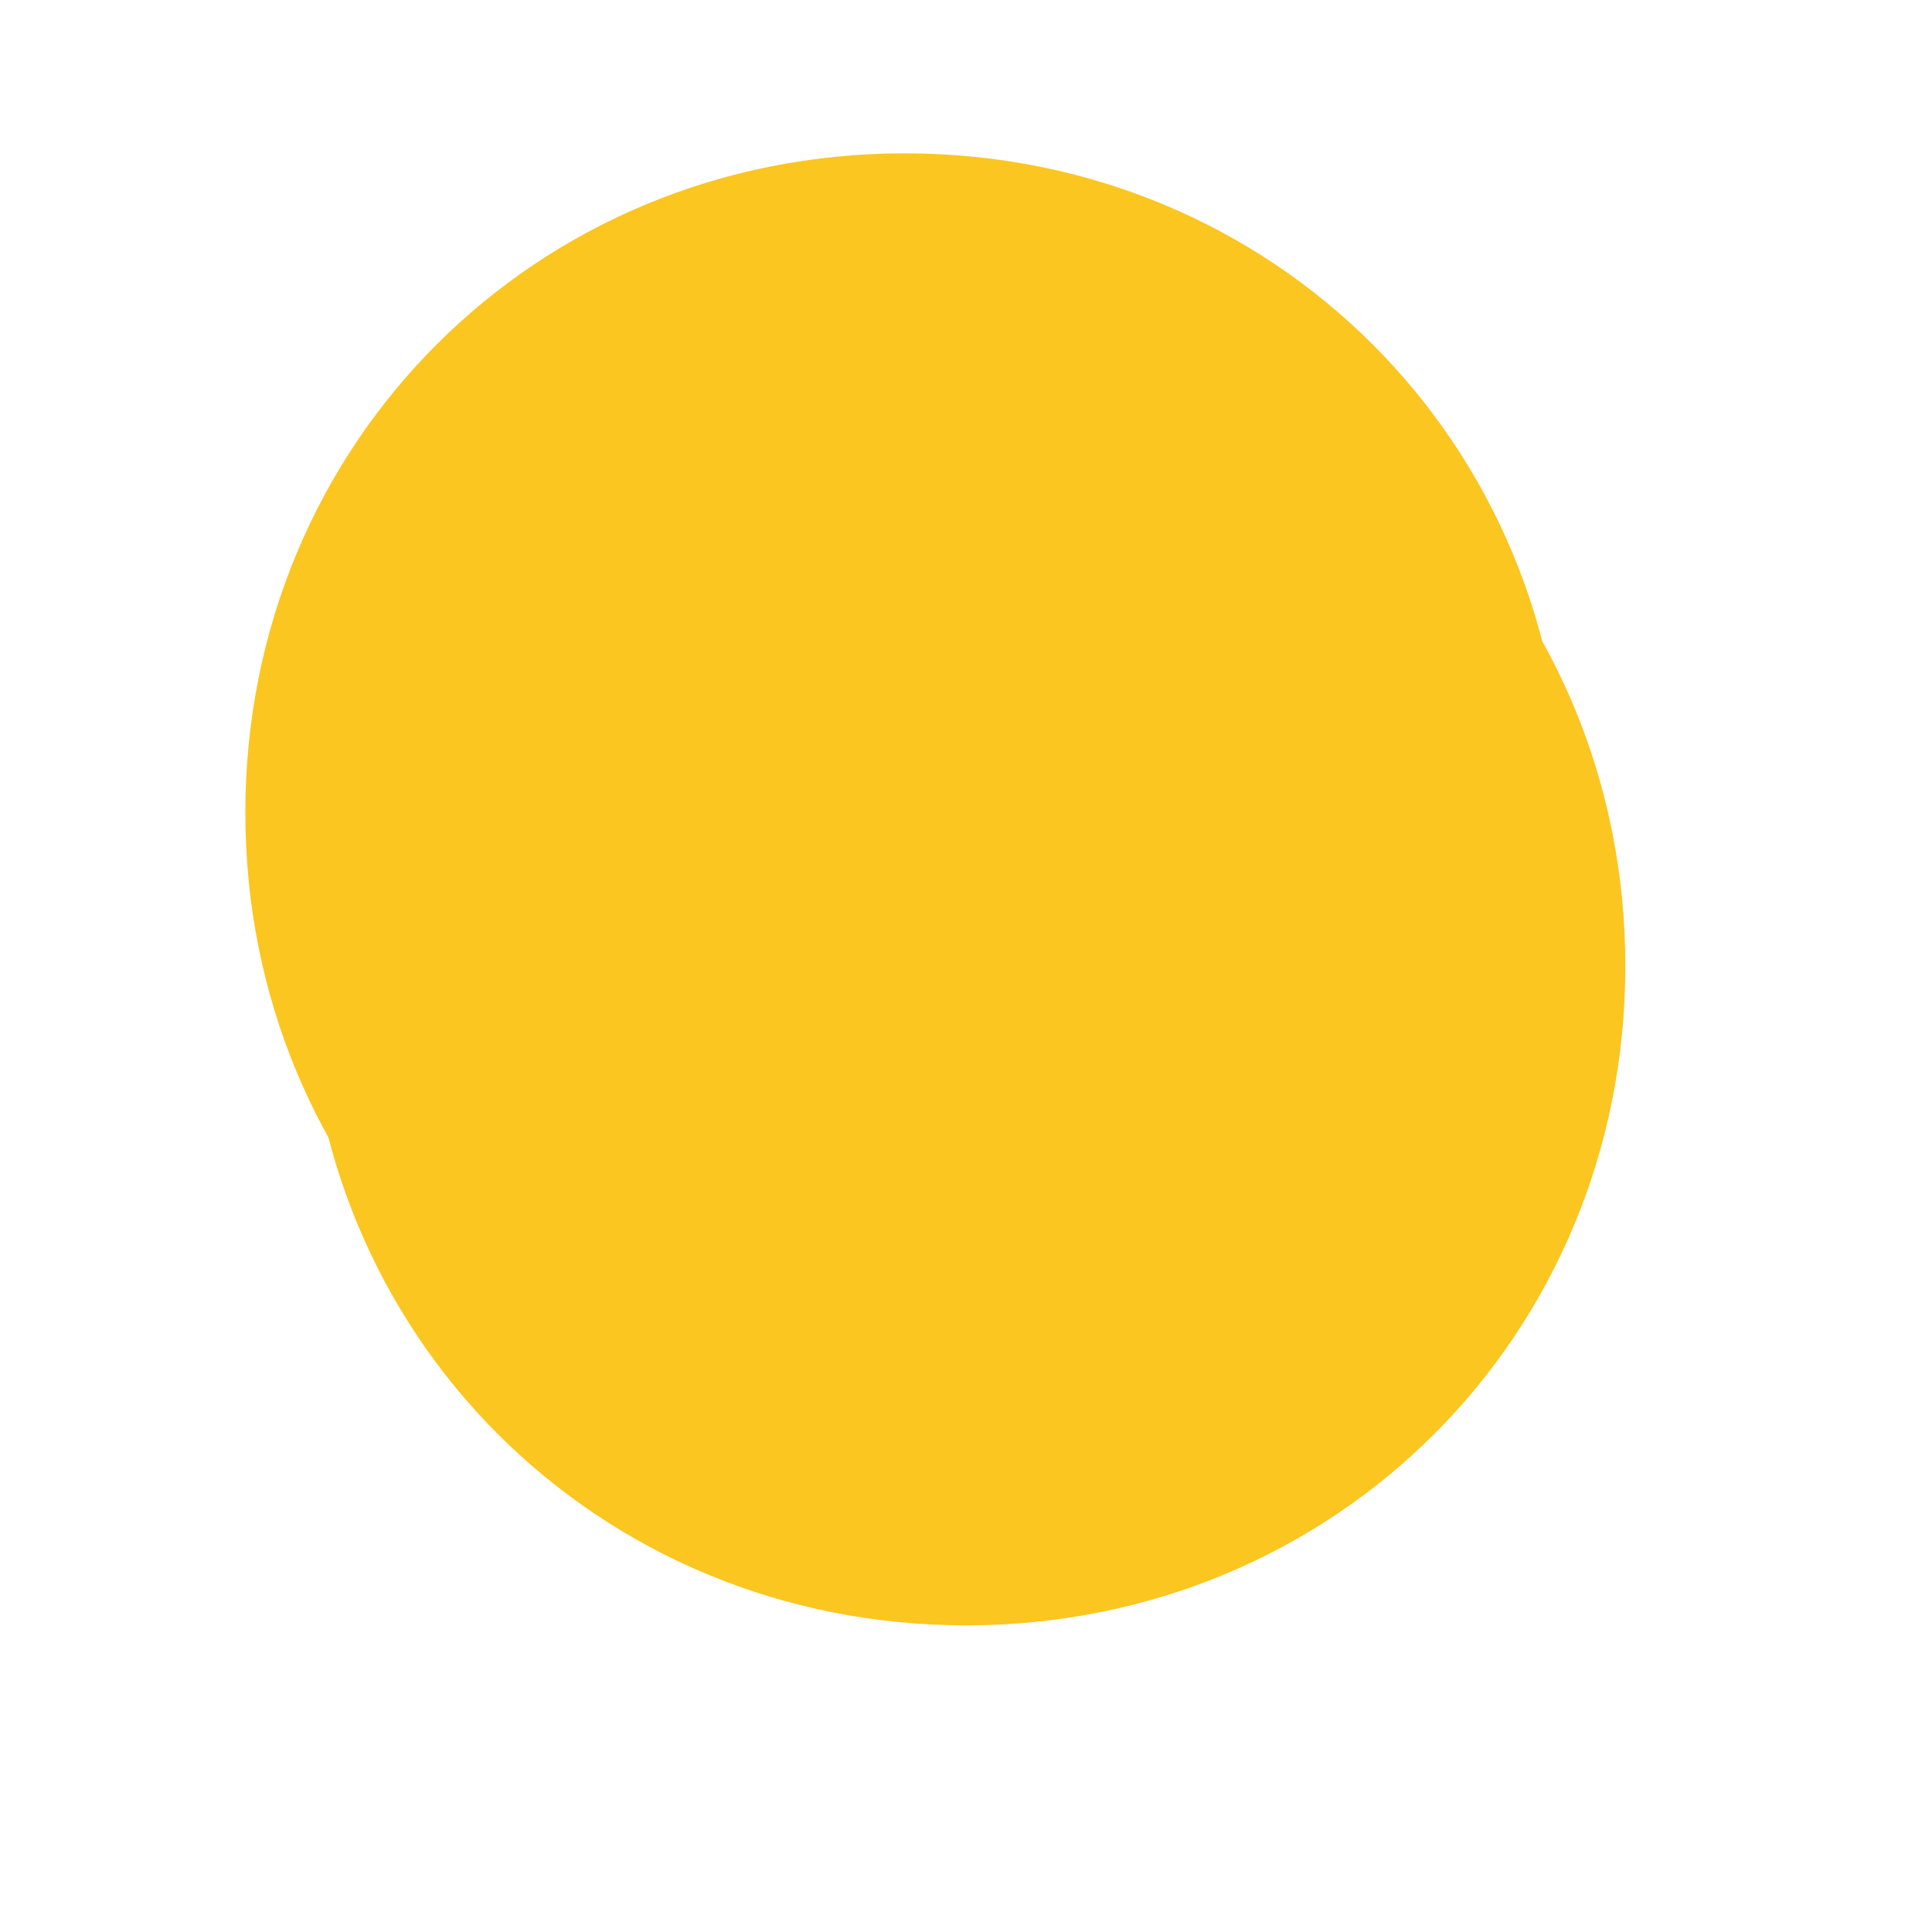 ﻿<?xml version="1.0" encoding="utf-8"?>
<svg version="1.1" width="63px" height="63px" xmlns:xlink="http://www.w3.org/1999/xlink" xmlns="http://www.w3.org/2000/svg">
  <defs>
    <filter x="-50%" y="-50%" width="200%" height="200%" filterUnits="objectBoundingBox" id="filter3961">
      <feOffset dx="2" dy="5" in="SourceAlpha" result="shadowOffsetInner" />
      <feGaussianBlur stdDeviation="5" in="shadowOffsetInner" result="shadowGaussian" />
      <feComposite in2="shadowGaussian" operator="atop" in="SourceAlpha" result="shadowComposite" />
      <feColorMatrix type="matrix" values="0 0 0 0 0  0 0 0 0 0  0 0 0 0 0  0 0 0 0.349 0  " in="shadowComposite" />
    </filter>
    <g id="widget3962">
      <path d="M 146.5 220  C 158.54 220  168 229.46  168 241.5  C 168 253.54  158.54 263  146.5 263  C 134.46 263  125 253.54  125 241.5  C 125 229.46  134.46 220  146.5 220  Z " fill-rule="nonzero" fill="#fcc620" stroke="none" />
    </g>
  </defs>
  <g transform="translate(-117 -215 )">
    <use xlink:href="#widget3962" filter="url(#filter3961)" />
    <use xlink:href="#widget3962" />
  </g>
</svg>